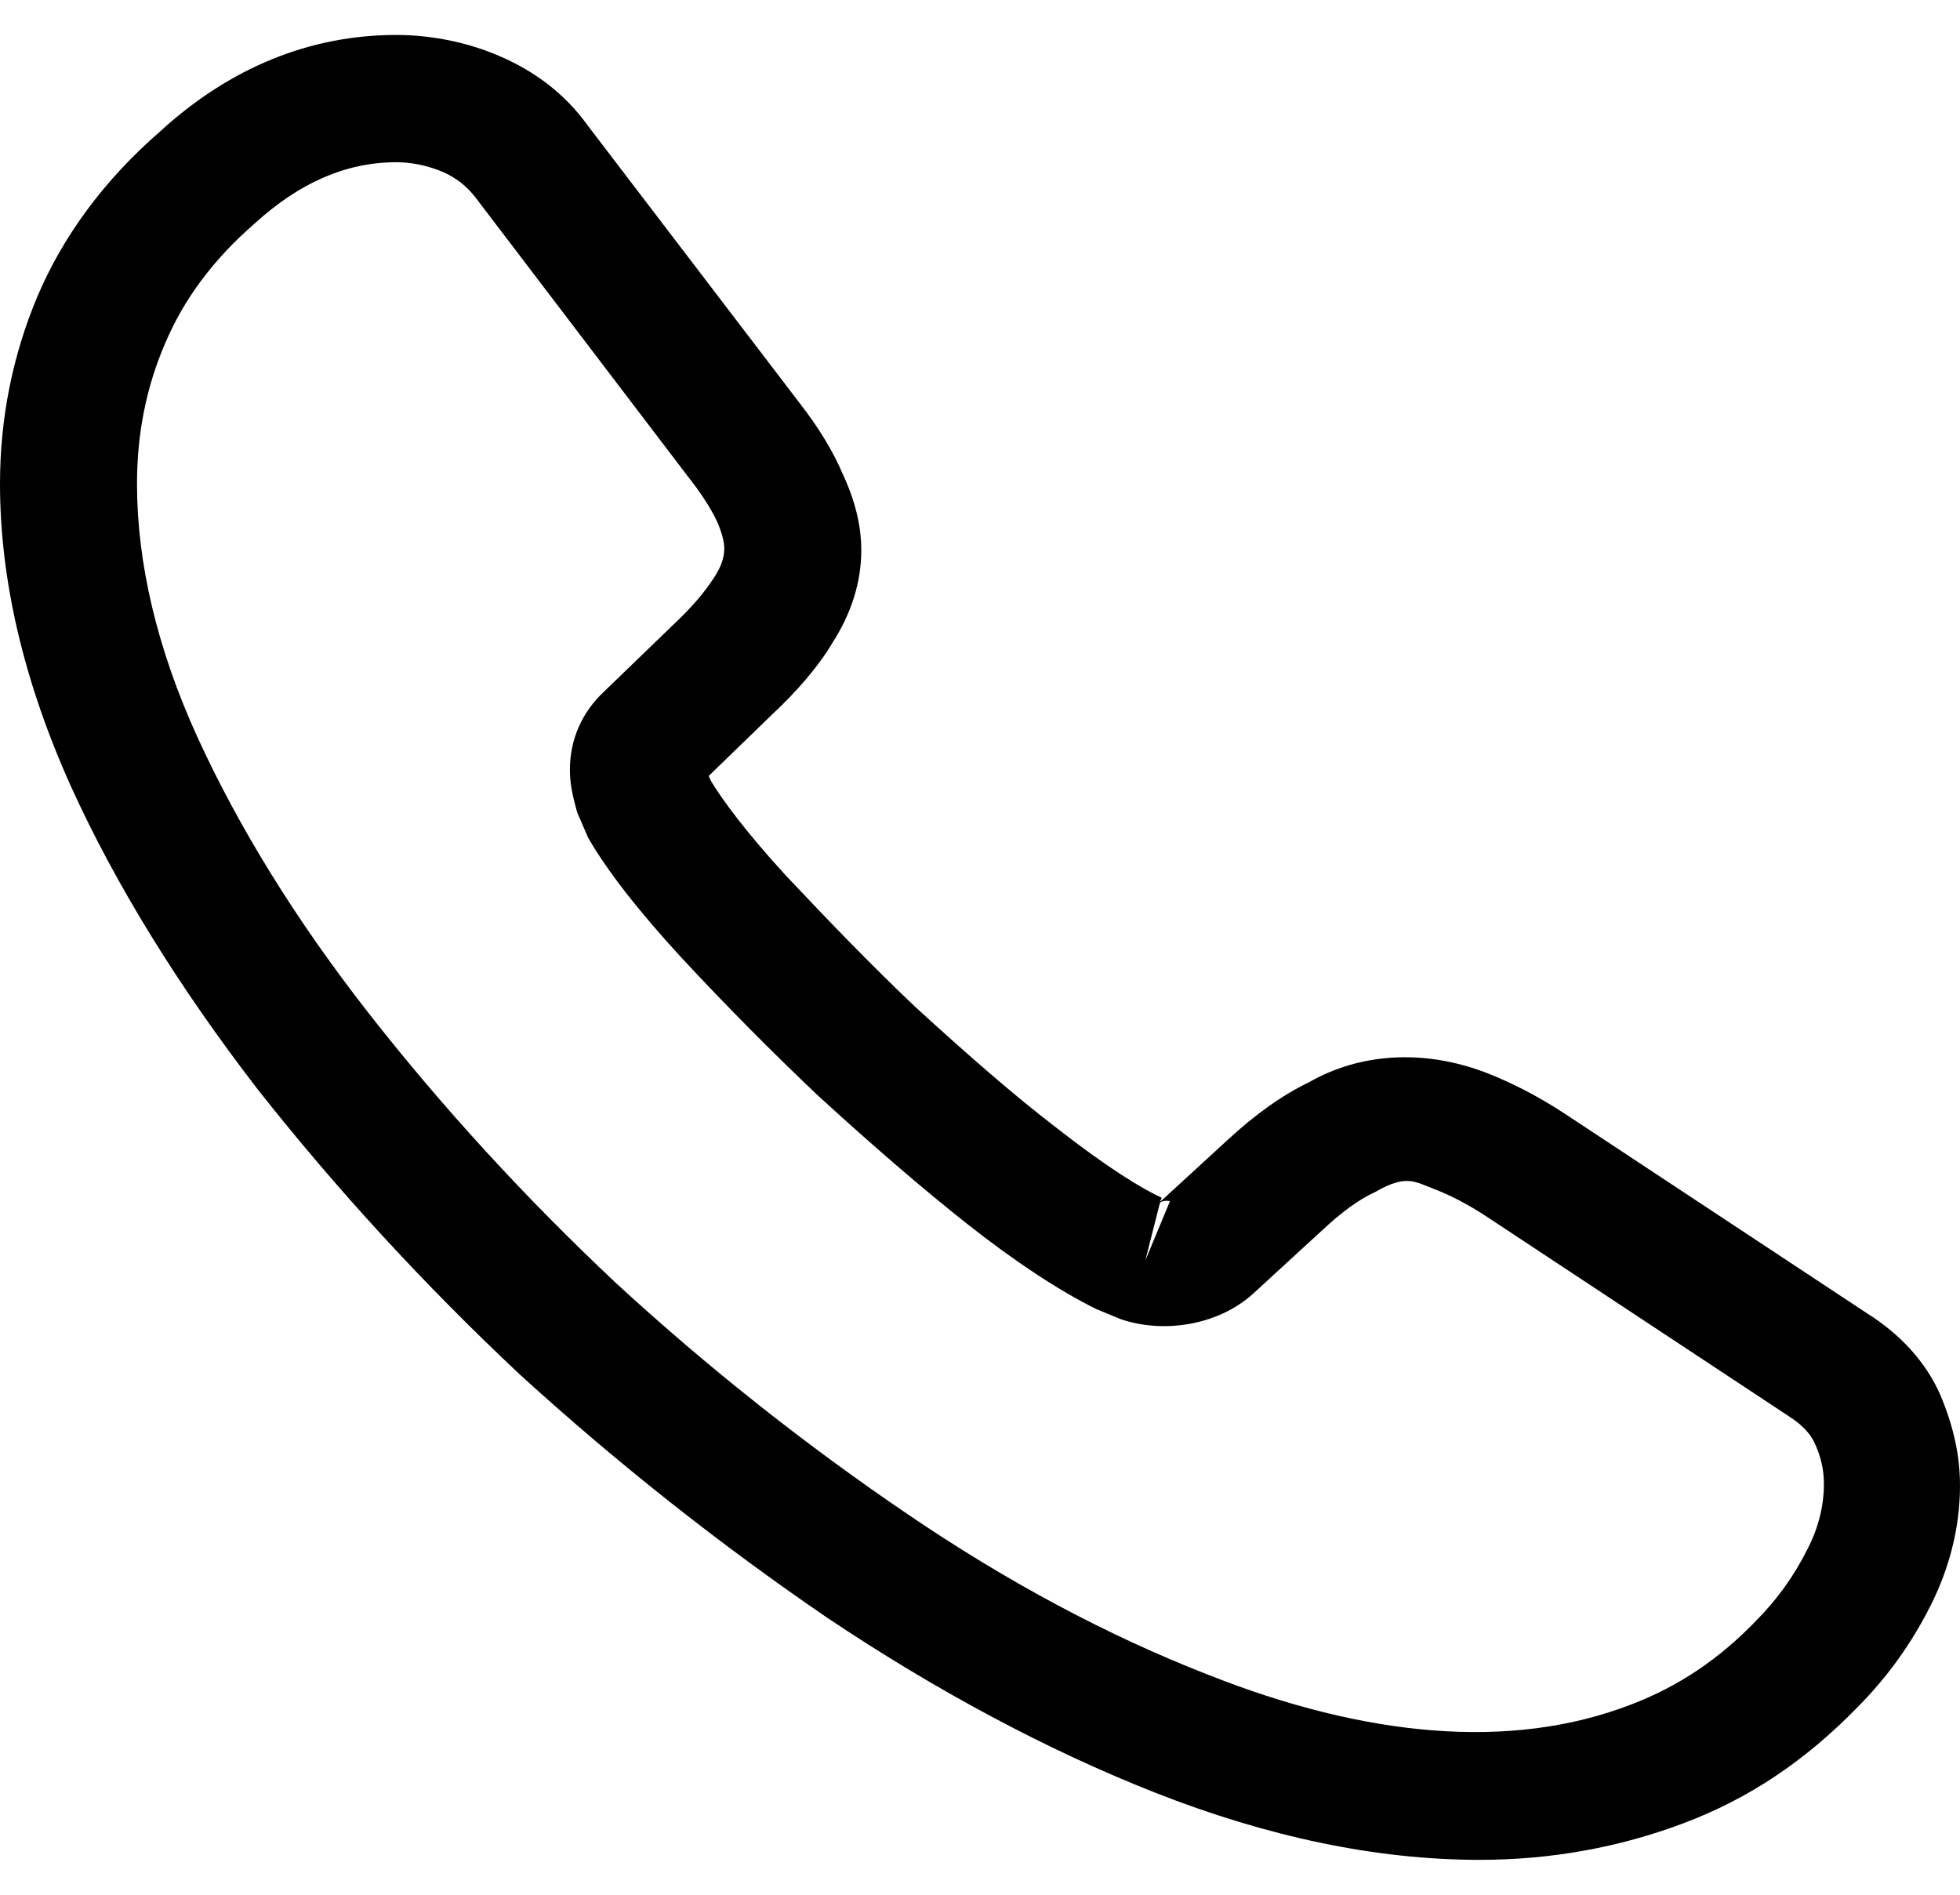 <svg width="30" height="29" viewBox="0 0 30 29" fill="none" xmlns="http://www.w3.org/2000/svg">
<path d="M22.647 28.466C21.067 28.466 19.404 28.115 17.684 27.439C16.006 26.777 14.315 25.867 12.665 24.763C11.03 23.646 9.45 22.399 7.954 21.035C6.473 19.645 5.13 18.177 3.942 16.67C2.74 15.111 1.775 13.552 1.09 12.045C0.363 10.434 0 8.875 0 7.407C0 6.394 0.196 5.432 0.573 4.536C0.965 3.614 1.594 2.756 2.446 2.016C3.523 1.028 4.753 0.535 6.067 0.535C6.612 0.535 7.171 0.652 7.647 0.859C8.192 1.093 8.653 1.444 8.989 1.912L12.232 6.16C12.526 6.537 12.749 6.9 12.903 7.264C13.085 7.654 13.183 8.044 13.183 8.42C13.183 8.914 13.029 9.395 12.735 9.849C12.526 10.2 12.204 10.577 11.799 10.954L10.848 11.876C10.862 11.915 10.876 11.941 10.89 11.967C11.058 12.24 11.393 12.707 12.036 13.409C12.721 14.136 13.364 14.799 14.008 15.41C14.832 16.163 15.517 16.761 16.16 17.254C16.957 17.878 17.474 18.19 17.782 18.333L17.754 18.398L18.774 17.462C19.208 17.059 19.627 16.761 20.033 16.566C20.802 16.124 21.78 16.046 22.759 16.423C23.122 16.566 23.514 16.761 23.933 17.034L28.574 20.099C29.091 20.424 29.469 20.84 29.692 21.334C29.902 21.827 30 22.282 30 22.737C30 23.36 29.846 23.984 29.553 24.568C29.259 25.153 28.896 25.66 28.434 26.127C27.637 26.946 26.771 27.53 25.764 27.907C24.8 28.271 23.751 28.466 22.647 28.466ZM6.067 2.483C5.298 2.483 4.585 2.795 3.9 3.419C3.257 3.977 2.81 4.588 2.53 5.25C2.237 5.926 2.097 6.641 2.097 7.407C2.097 8.615 2.404 9.927 3.02 11.278C3.649 12.655 4.529 14.085 5.648 15.514C6.766 16.942 8.038 18.333 9.436 19.645C10.834 20.931 12.344 22.126 13.896 23.178C15.405 24.205 16.957 25.036 18.495 25.634C20.885 26.582 23.122 26.803 24.967 26.088C25.68 25.816 26.309 25.4 26.883 24.802C27.204 24.477 27.456 24.127 27.665 23.711C27.833 23.386 27.917 23.048 27.917 22.711C27.917 22.503 27.875 22.295 27.763 22.061C27.721 21.983 27.637 21.84 27.372 21.671L22.731 18.605C22.451 18.424 22.199 18.294 21.962 18.203C21.654 18.086 21.528 17.969 21.053 18.242C20.773 18.372 20.522 18.566 20.242 18.826L19.18 19.801C18.635 20.294 17.796 20.411 17.153 20.19L16.775 20.034C16.202 19.749 15.531 19.307 14.79 18.722C14.119 18.19 13.392 17.566 12.512 16.761C11.827 16.111 11.142 15.423 10.429 14.656C9.772 13.942 9.296 13.331 9.003 12.824L8.835 12.435C8.751 12.136 8.723 11.967 8.723 11.785C8.723 11.317 8.905 10.902 9.254 10.577L10.303 9.564C10.582 9.304 10.792 9.057 10.932 8.836C11.044 8.667 11.086 8.524 11.086 8.394C11.086 8.29 11.044 8.135 10.974 7.979C10.876 7.771 10.722 7.537 10.527 7.29L7.283 3.029C7.144 2.847 6.976 2.717 6.766 2.626C6.542 2.535 6.305 2.483 6.067 2.483ZM17.754 18.41L17.53 19.294L17.908 18.384C17.838 18.372 17.782 18.384 17.754 18.41Z" fill="black"/>
</svg>
